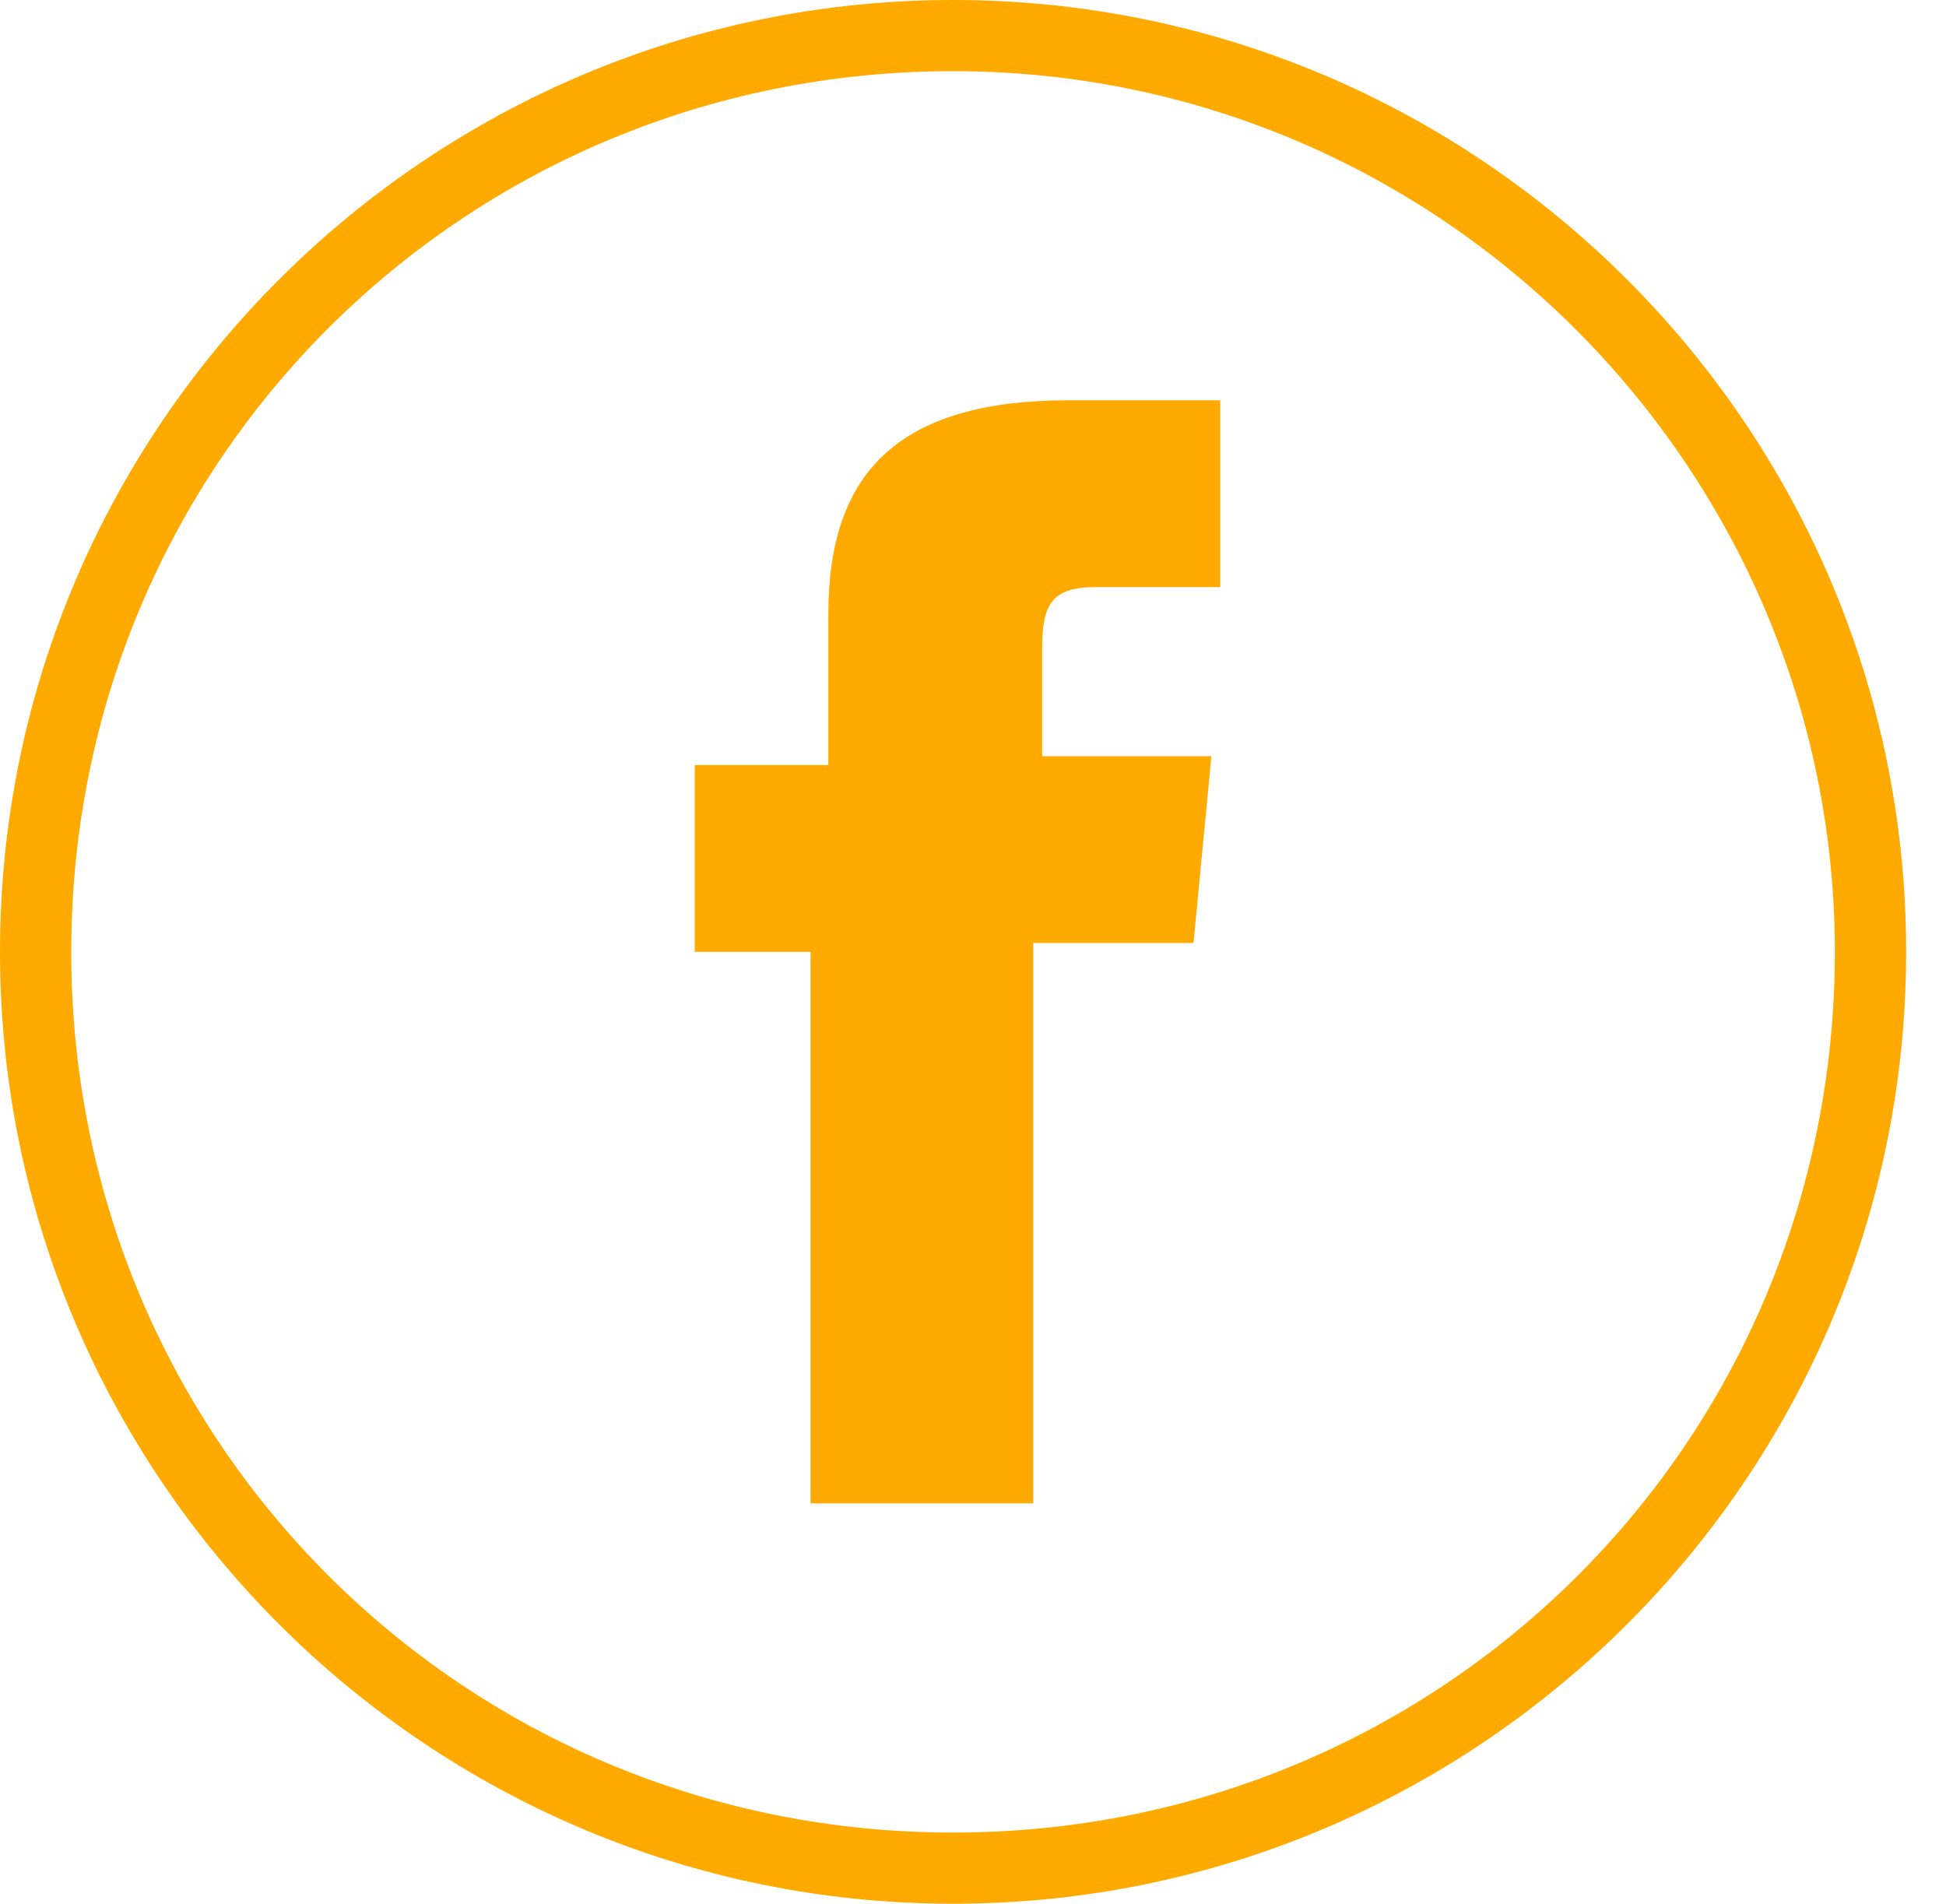 <svg width="46" height="45" viewBox="0 0 46 45" fill="none" xmlns="http://www.w3.org/2000/svg">
<path d="M22.529 45C10.106 45 0 34.907 0 22.5C0 10.094 10.106 0 22.529 0C34.951 0 45.058 10.094 45.058 22.5C45.058 34.907 34.951 45 22.529 45ZM22.529 1.682C10.949 1.682 1.684 10.935 1.684 22.5C1.684 34.065 10.949 43.318 22.529 43.318C34.109 43.318 43.373 34.065 43.373 22.5C43.373 11.145 34.109 1.682 22.529 1.682Z" fill="#FFAA00"/>
<path d="M19.16 35.537H24.424V22.29H28.213L28.635 17.874H24.634C24.634 17.874 24.634 16.191 24.634 15.35C24.634 14.299 24.845 13.878 25.898 13.878C26.74 13.878 28.845 13.878 28.845 13.878V9.462C28.845 9.462 25.898 9.462 25.266 9.462C21.265 9.462 19.581 11.145 19.581 14.509C19.581 17.453 19.581 18.084 19.581 18.084H16.423V22.5H19.16V35.537Z" fill="#FFAA00"/>
</svg>
